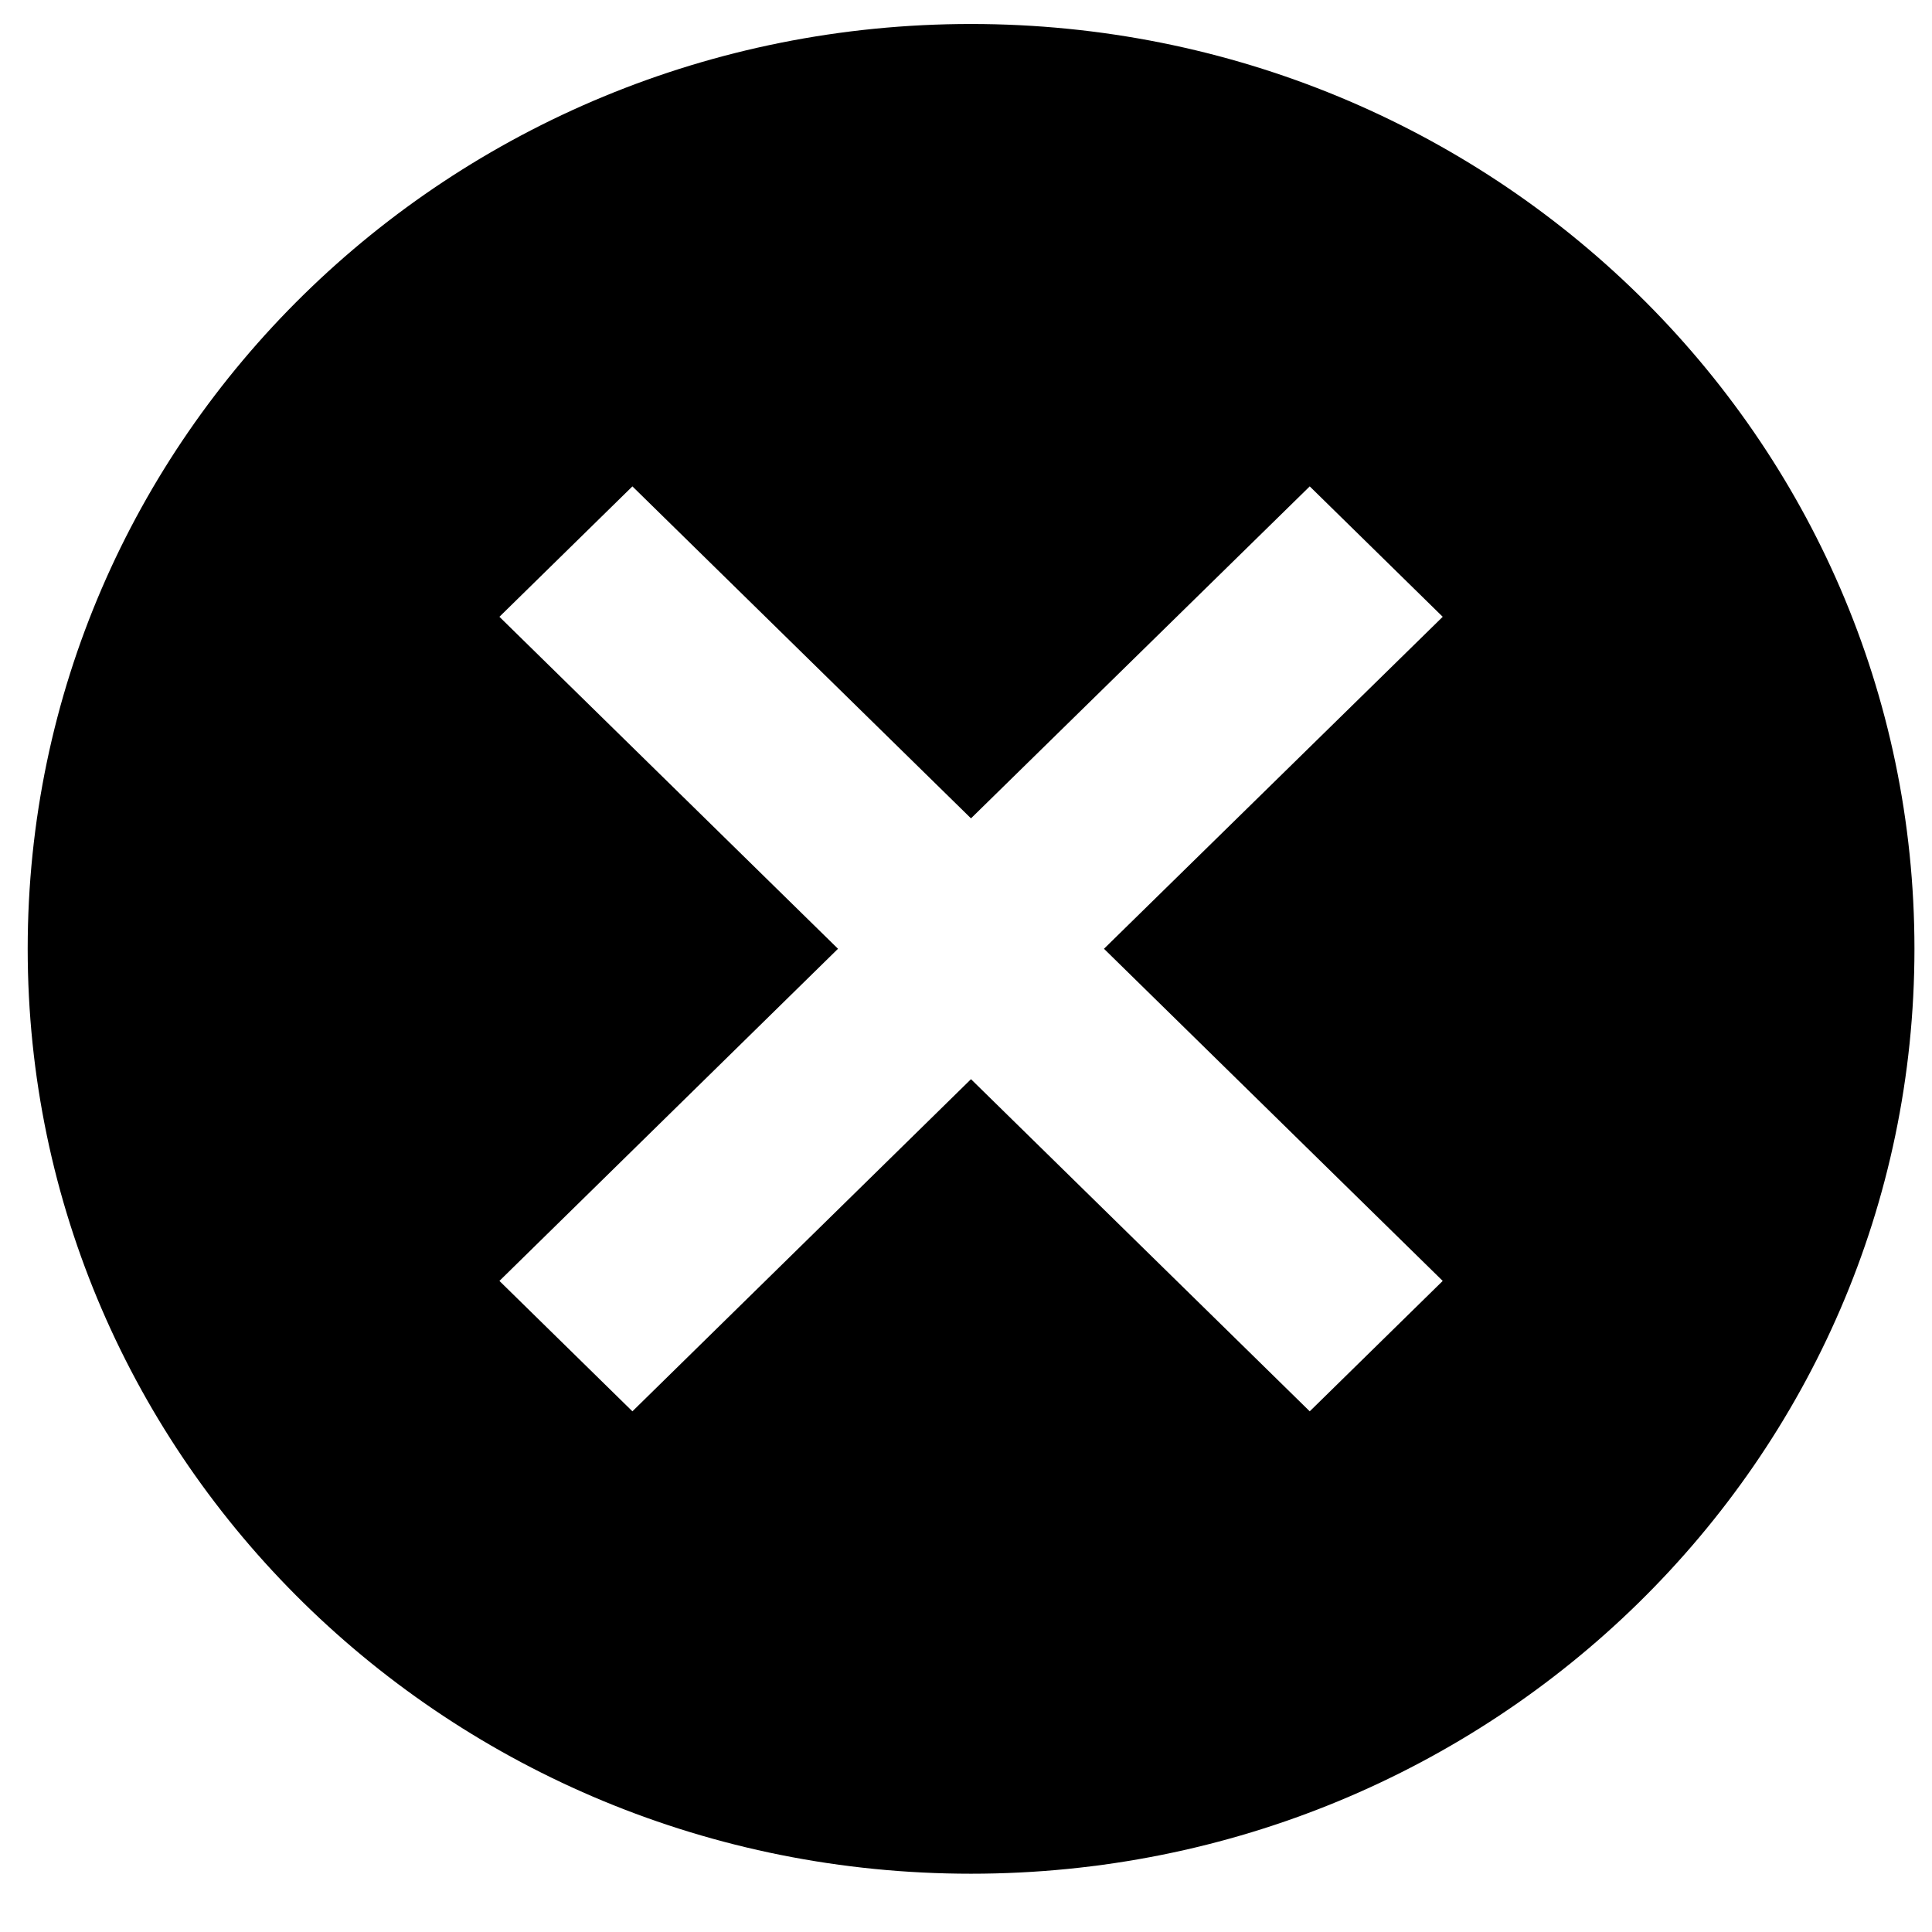 <svg width="12" height="12" viewBox="0 0 12 12" fill="none" xmlns="http://www.w3.org/2000/svg">
<path fill-rule="evenodd" clip-rule="evenodd" d="M6.031 0.149C2.791 0.149 0.172 2.717 0.172 5.893C0.172 9.07 2.791 11.638 6.031 11.638C9.271 11.638 11.891 9.07 11.891 5.893C11.891 2.717 9.271 0.149 6.031 0.149ZM8.961 7.956L8.135 8.766L6.031 6.703L3.928 8.766L3.102 7.956L5.205 5.893L3.102 3.831L3.928 3.021L6.031 5.083L8.135 3.021L8.961 3.831L6.857 5.893L8.961 7.956Z" fill="black"/>
</svg>
